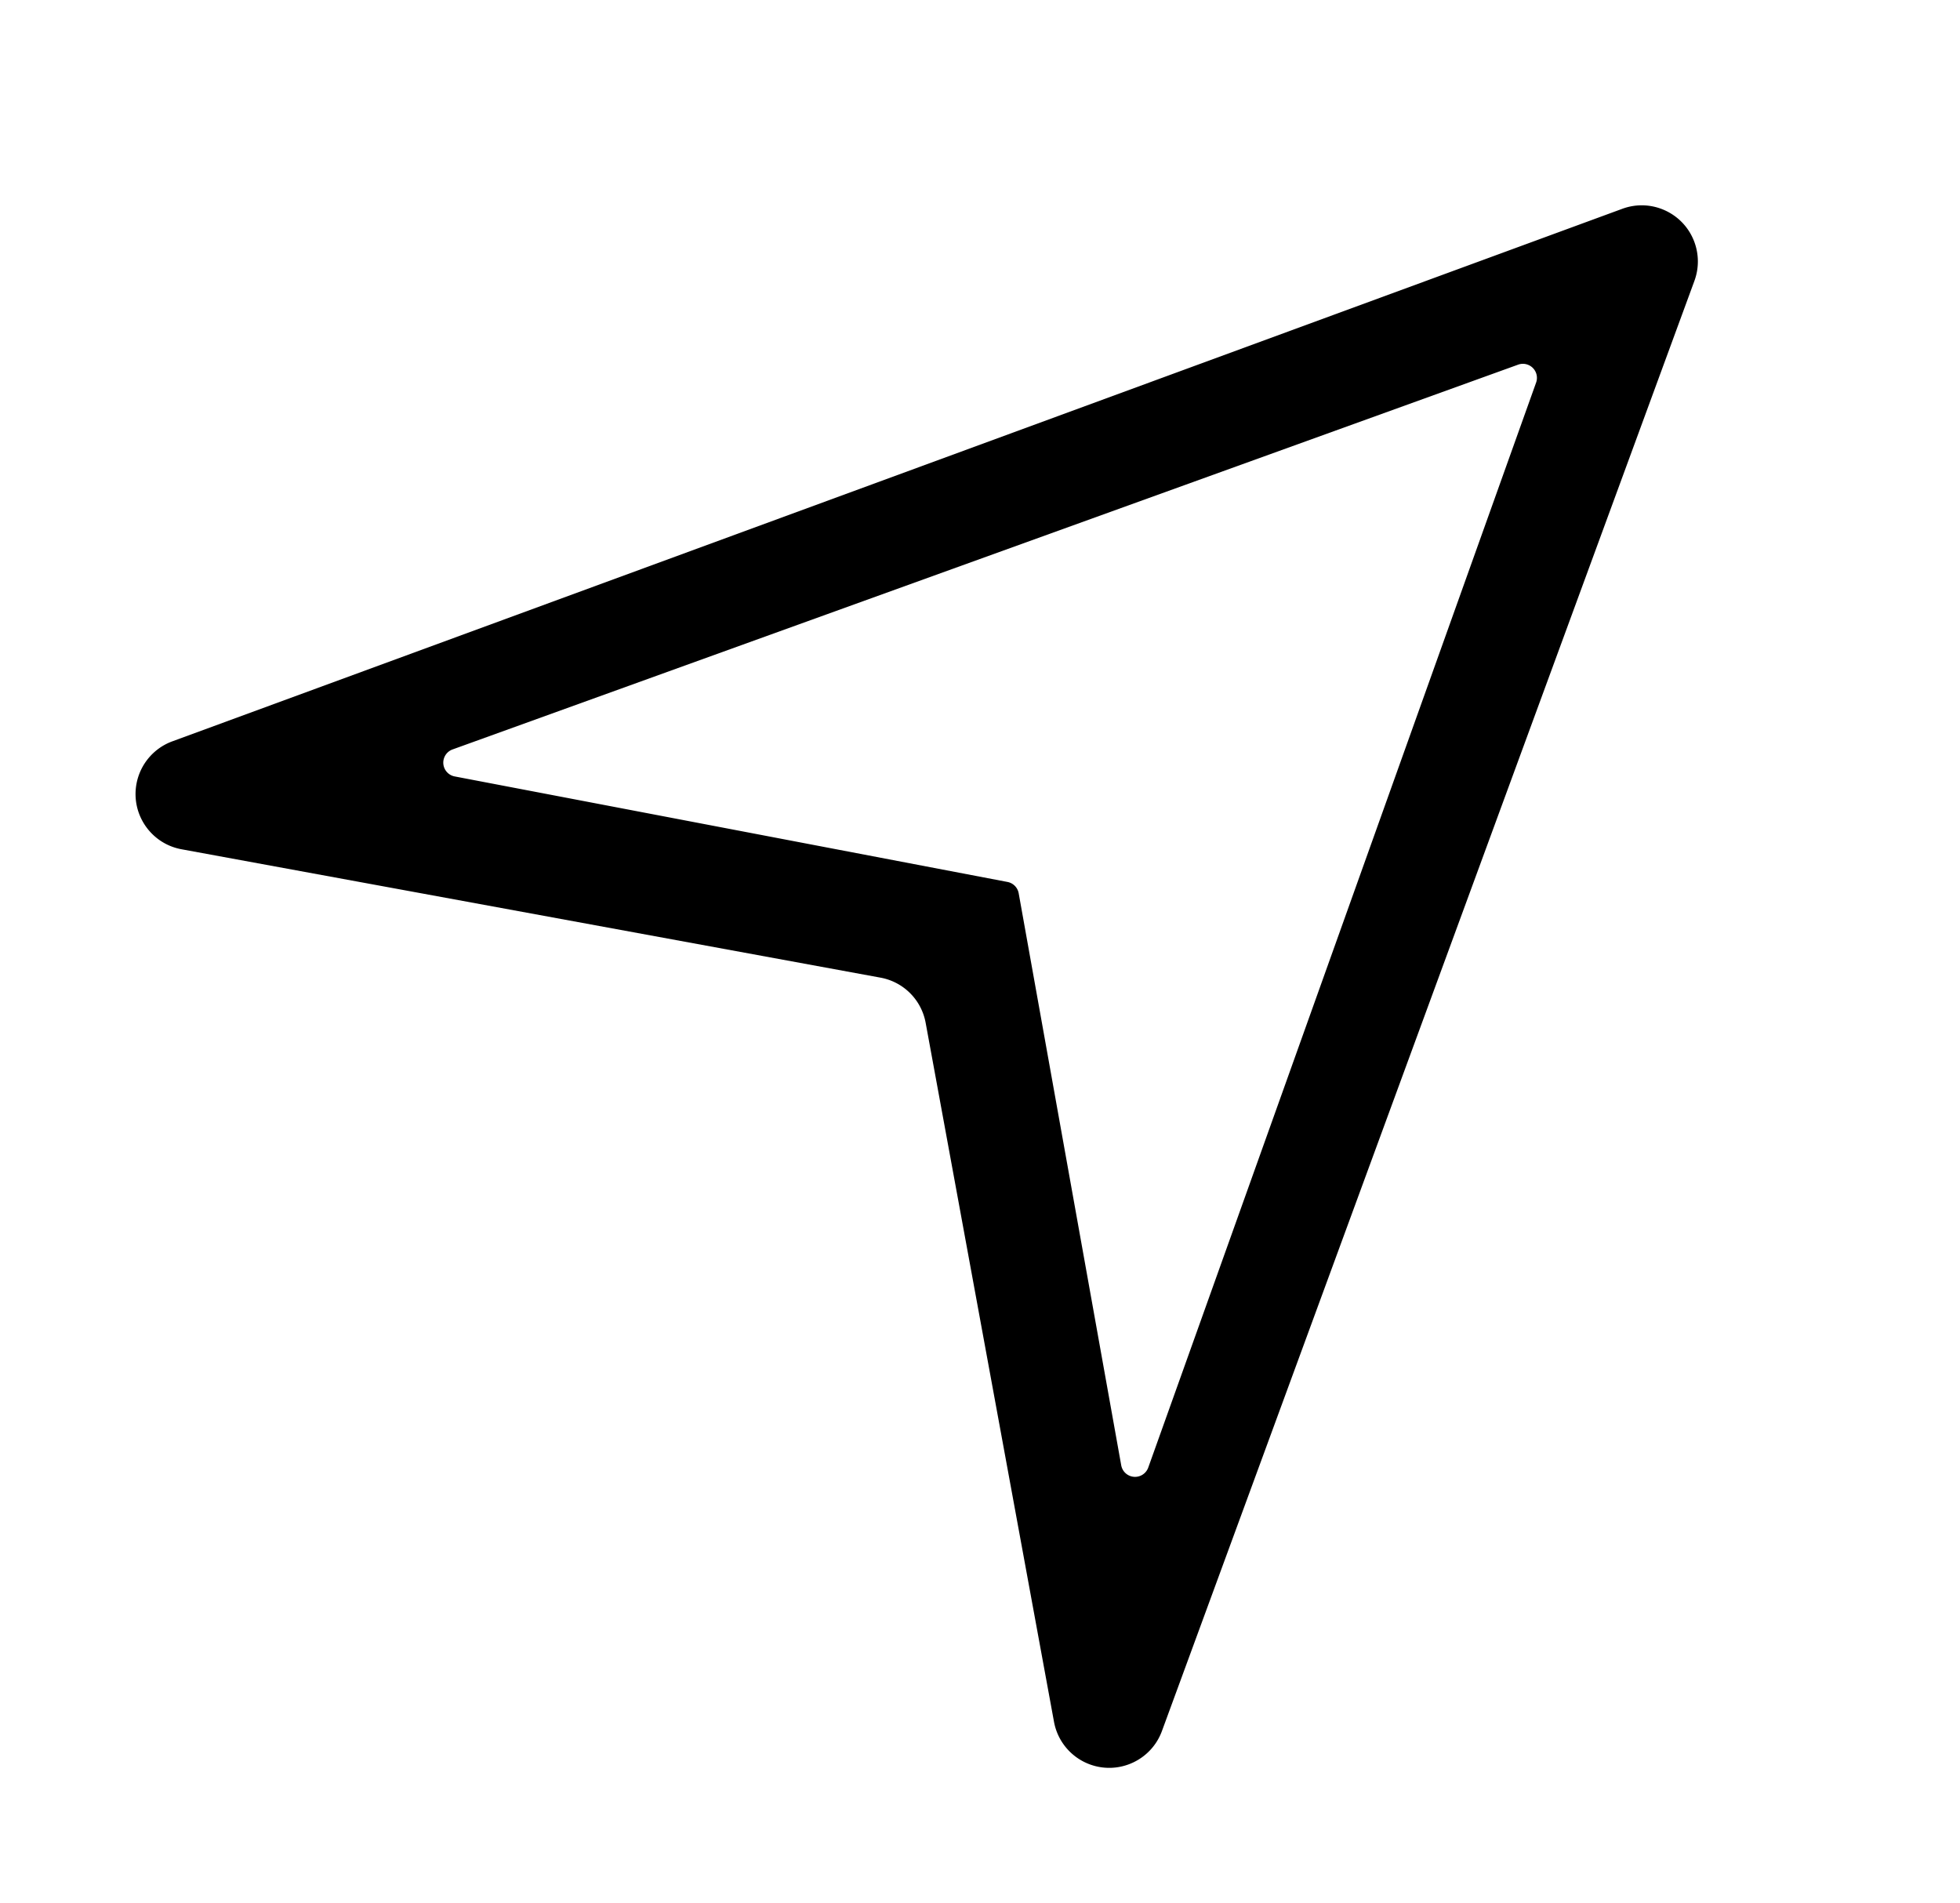 <?xml version="1.0" standalone="no"?><!DOCTYPE svg PUBLIC "-//W3C//DTD SVG 1.1//EN" "http://www.w3.org/Graphics/SVG/1.1/DTD/svg11.dtd"><svg t="1578882865332" class="icon" viewBox="0 0 1055 1024" version="1.1" xmlns="http://www.w3.org/2000/svg" p-id="2031" xmlns:xlink="http://www.w3.org/1999/xlink" width="206.055" height="200"><defs><style type="text/css"></style></defs><path d="M912.052 151.151l-286.625 780.499c-5.754 15.668-23.118 23.705-38.786 17.951a30.221 30.221 0 0 1-19.306-22.909L498.238 550.442a30.221 30.221 0 0 0-24.266-24.266L97.723 457.08c-16.416-3.014-27.279-18.766-24.265-35.182a30.221 30.221 0 0 1 19.307-22.91L873.263 112.364c15.669-5.754 33.034 2.283 38.787 17.952a30.221 30.221 0 0 1 0 20.835zM826.834 205.908a7.555 7.555 0 0 0-9.68-9.65l-573.559 207.092a7.555 7.555 0 0 0 1.15 14.527l297.555 56.791a7.555 7.555 0 0 1 6.021 6.088L603.515 788.627a7.555 7.555 0 0 0 14.55 1.21L826.834 205.908z" p-id="2032"></path></svg>